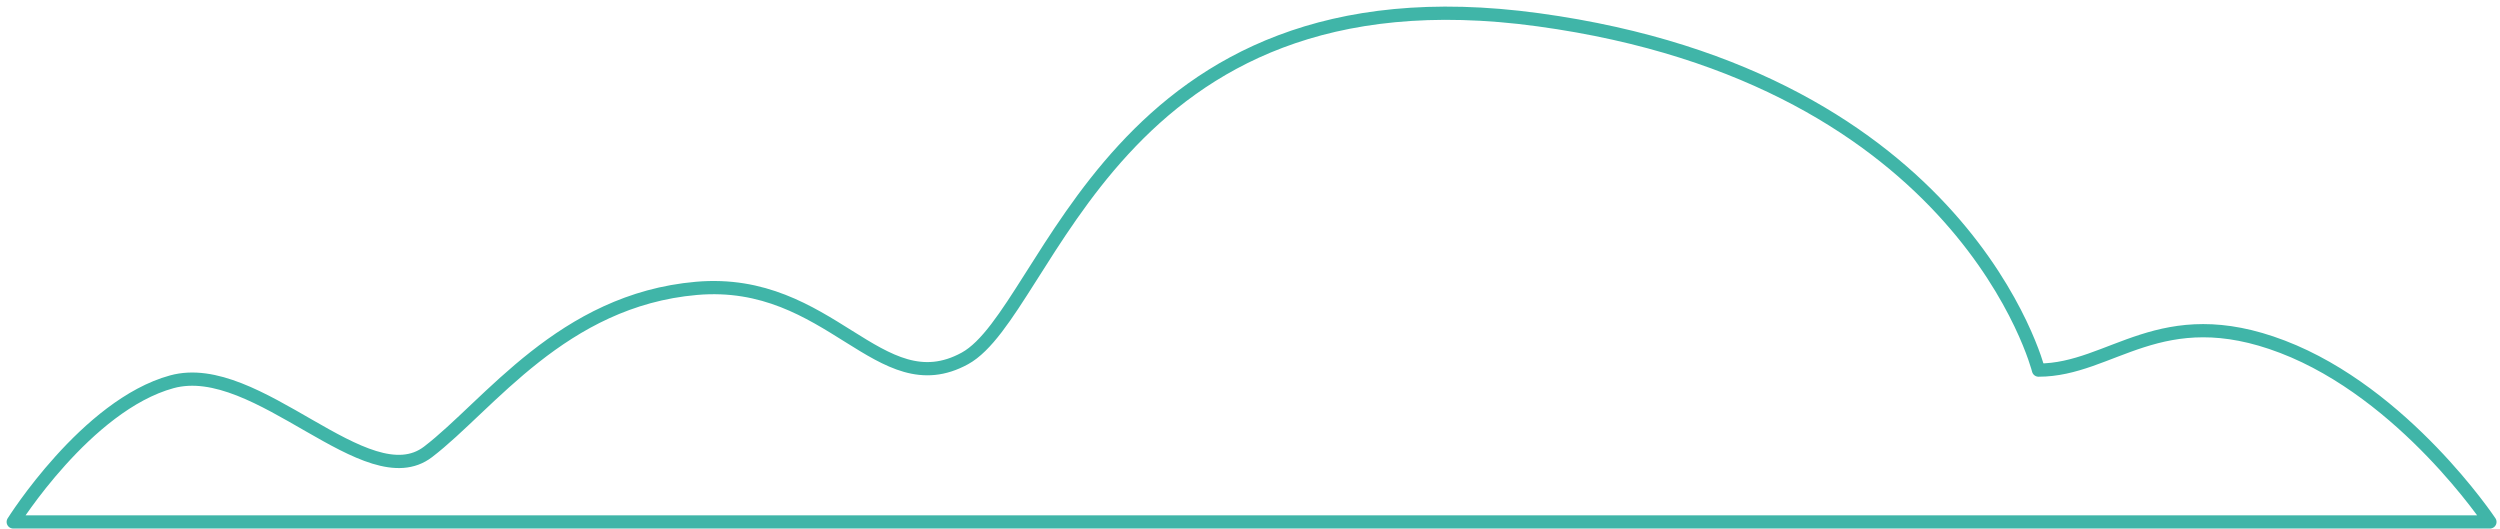 <svg width="189" height="40" viewBox="0 0 189 40" fill="none" xmlns="http://www.w3.org/2000/svg">
<path d="M154.111 27.98C154.111 27.98 148.577 5.909 116.295 1.495C84.013 -2.92 79.401 23.566 72.944 27.097C66.488 30.629 62.798 20.917 52.653 21.8C42.507 22.683 36.973 30.629 32.361 34.161C27.749 37.692 19.448 27.097 12.991 28.863C6.534 30.629 1 39.458 1 39.458H188.238C188.238 39.458 181.781 29.746 172.557 26.215C163.335 22.683 159.645 27.98 154.111 27.98Z" stroke="#40B5A8" stroke-miterlimit="10" stroke-linecap="round" stroke-linejoin="round"/>
</svg>
